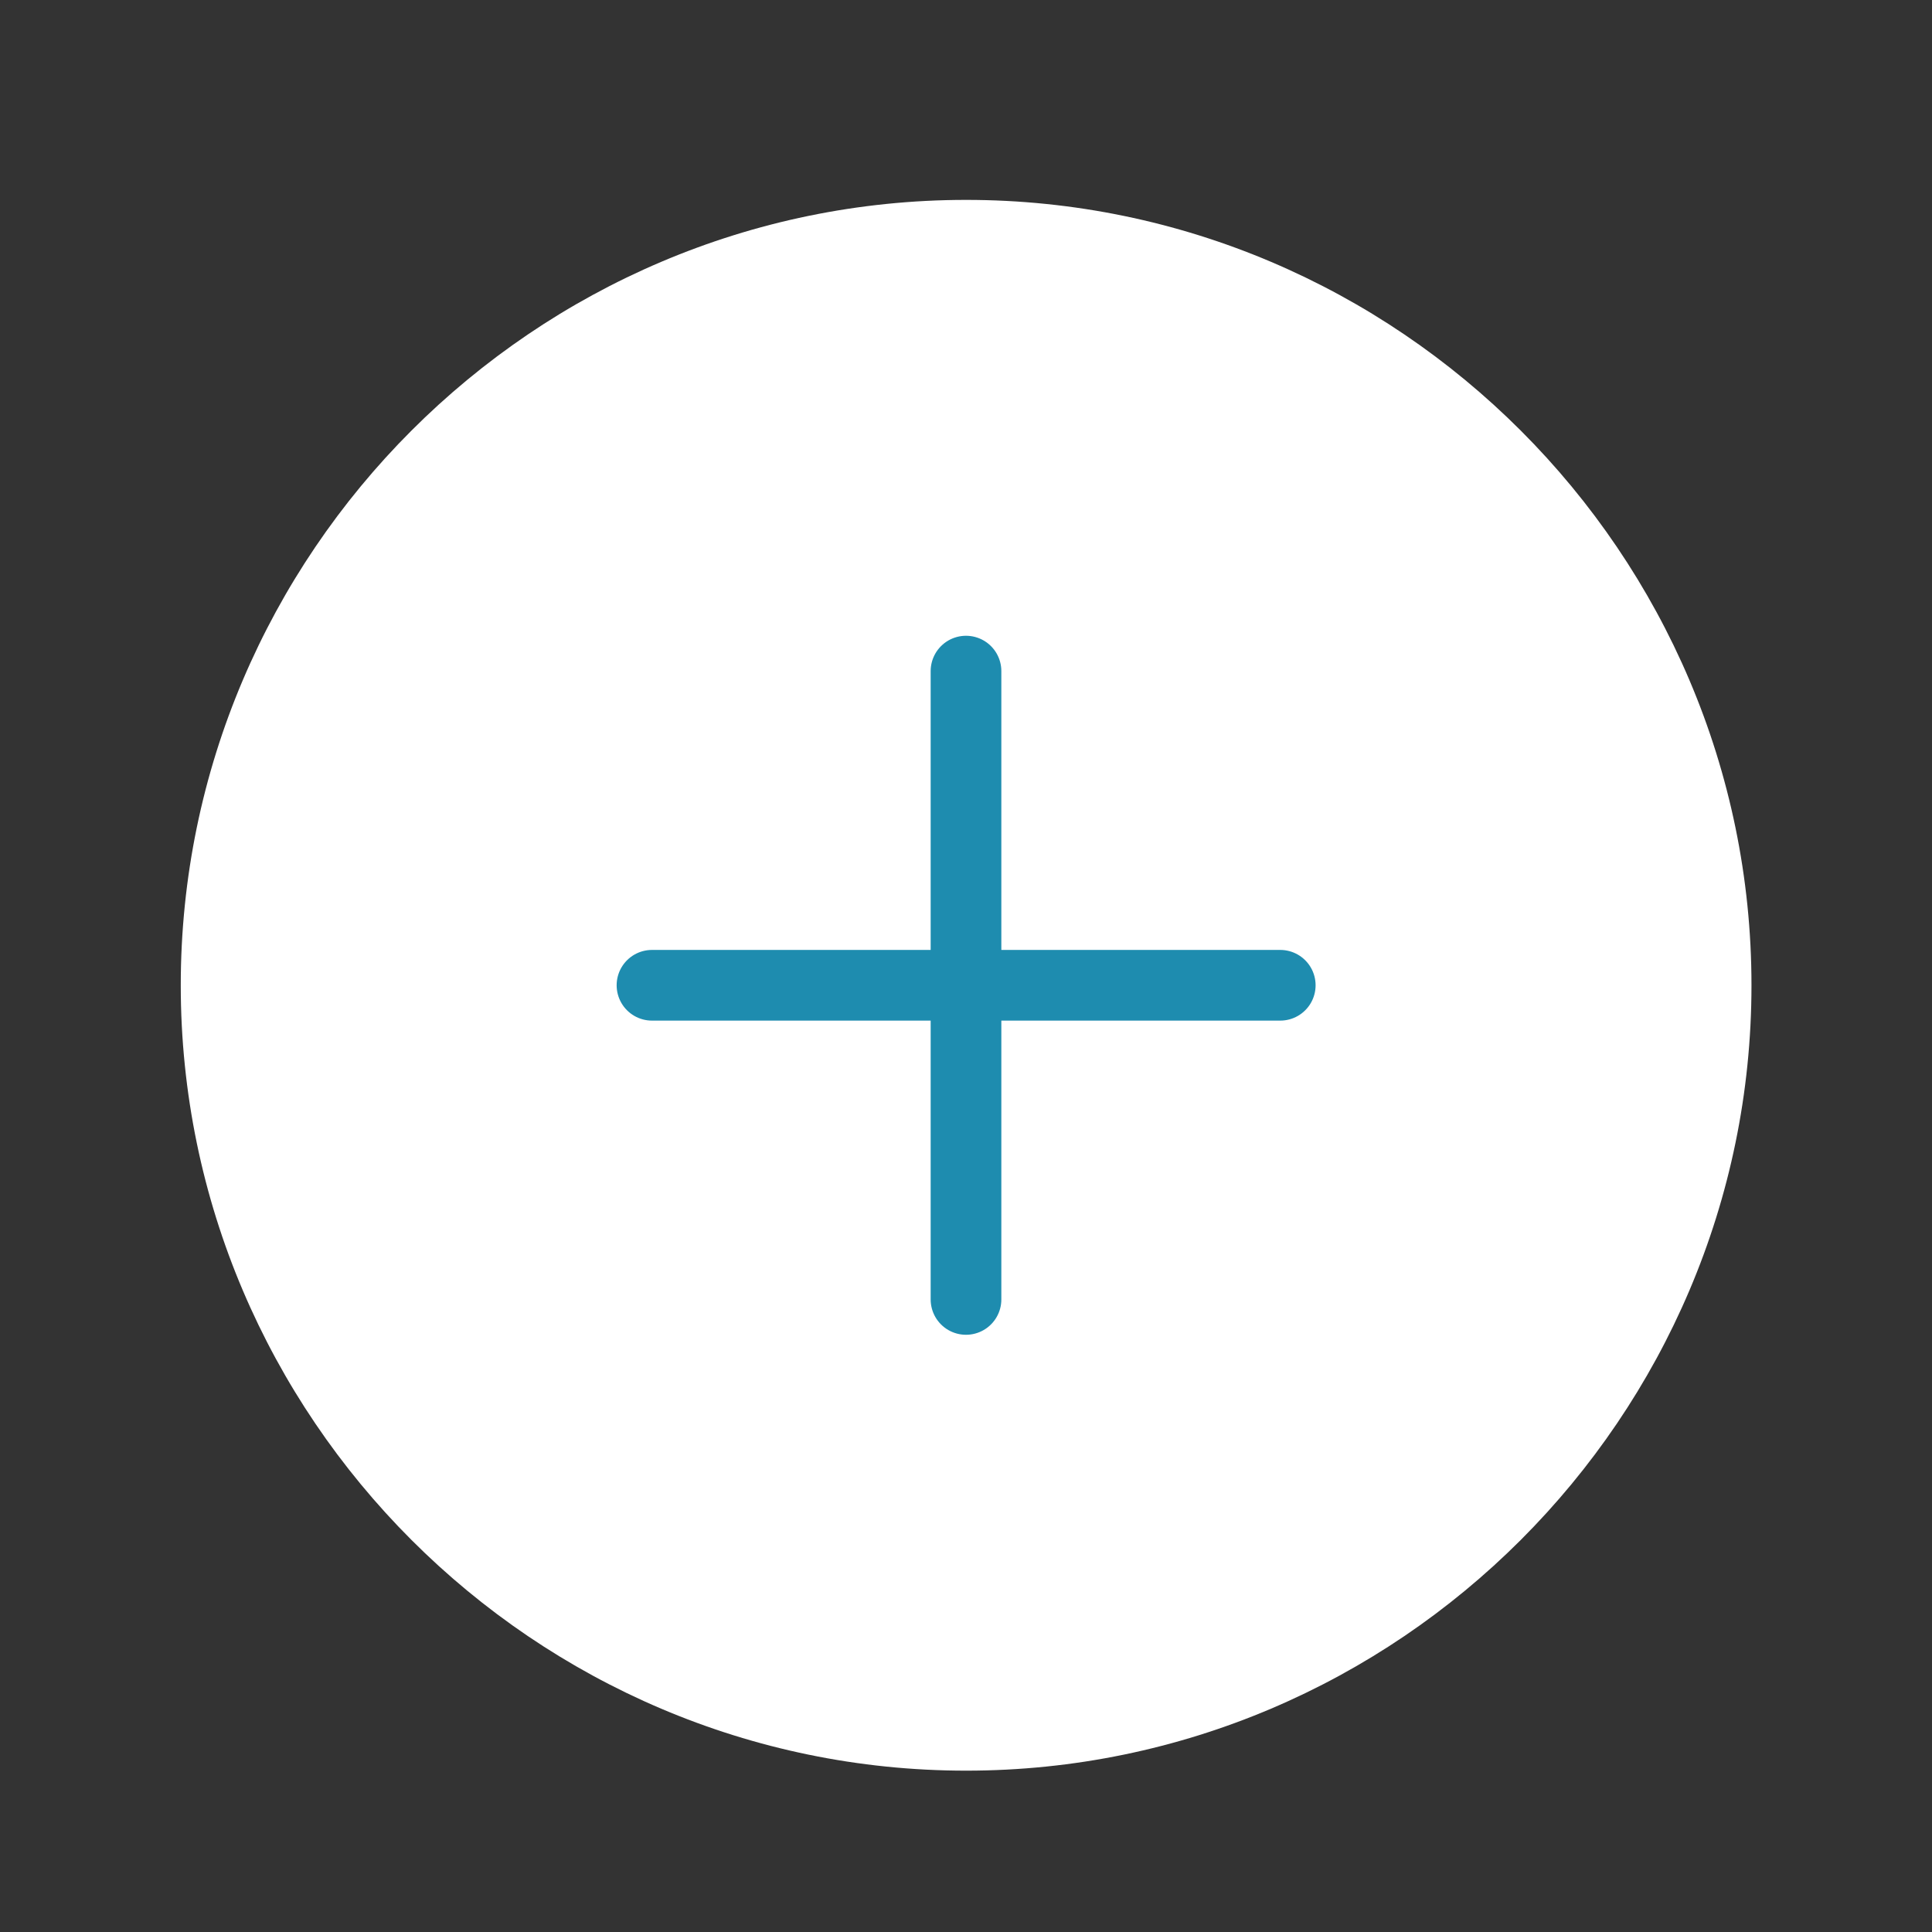 <svg width="41" height="41" viewBox="0 0 41 41" fill="none" xmlns="http://www.w3.org/2000/svg">
<rect x="0" y="0" width="41" height="41" fill="#333333" stroke="none"/>
<path d="M20.503 37.576C29.669 37.576 37.169 30.076 37.169 20.909C37.169 11.742 29.669 4.242 20.503 4.242C11.336 4.242 3.836 11.742 3.836 20.909C3.836 30.076 11.336 37.576 20.503 37.576Z" fill="white"/>
<path d="M13.836 20.909H27.169" stroke="#1E8CAF" stroke-width="1.5" stroke-linecap="round" stroke-linejoin="round"/>
<path d="M20.5 27.576V14.242" stroke="#1E8CAF" stroke-width="1.5" stroke-linecap="round" stroke-linejoin="round"/>
</svg>
